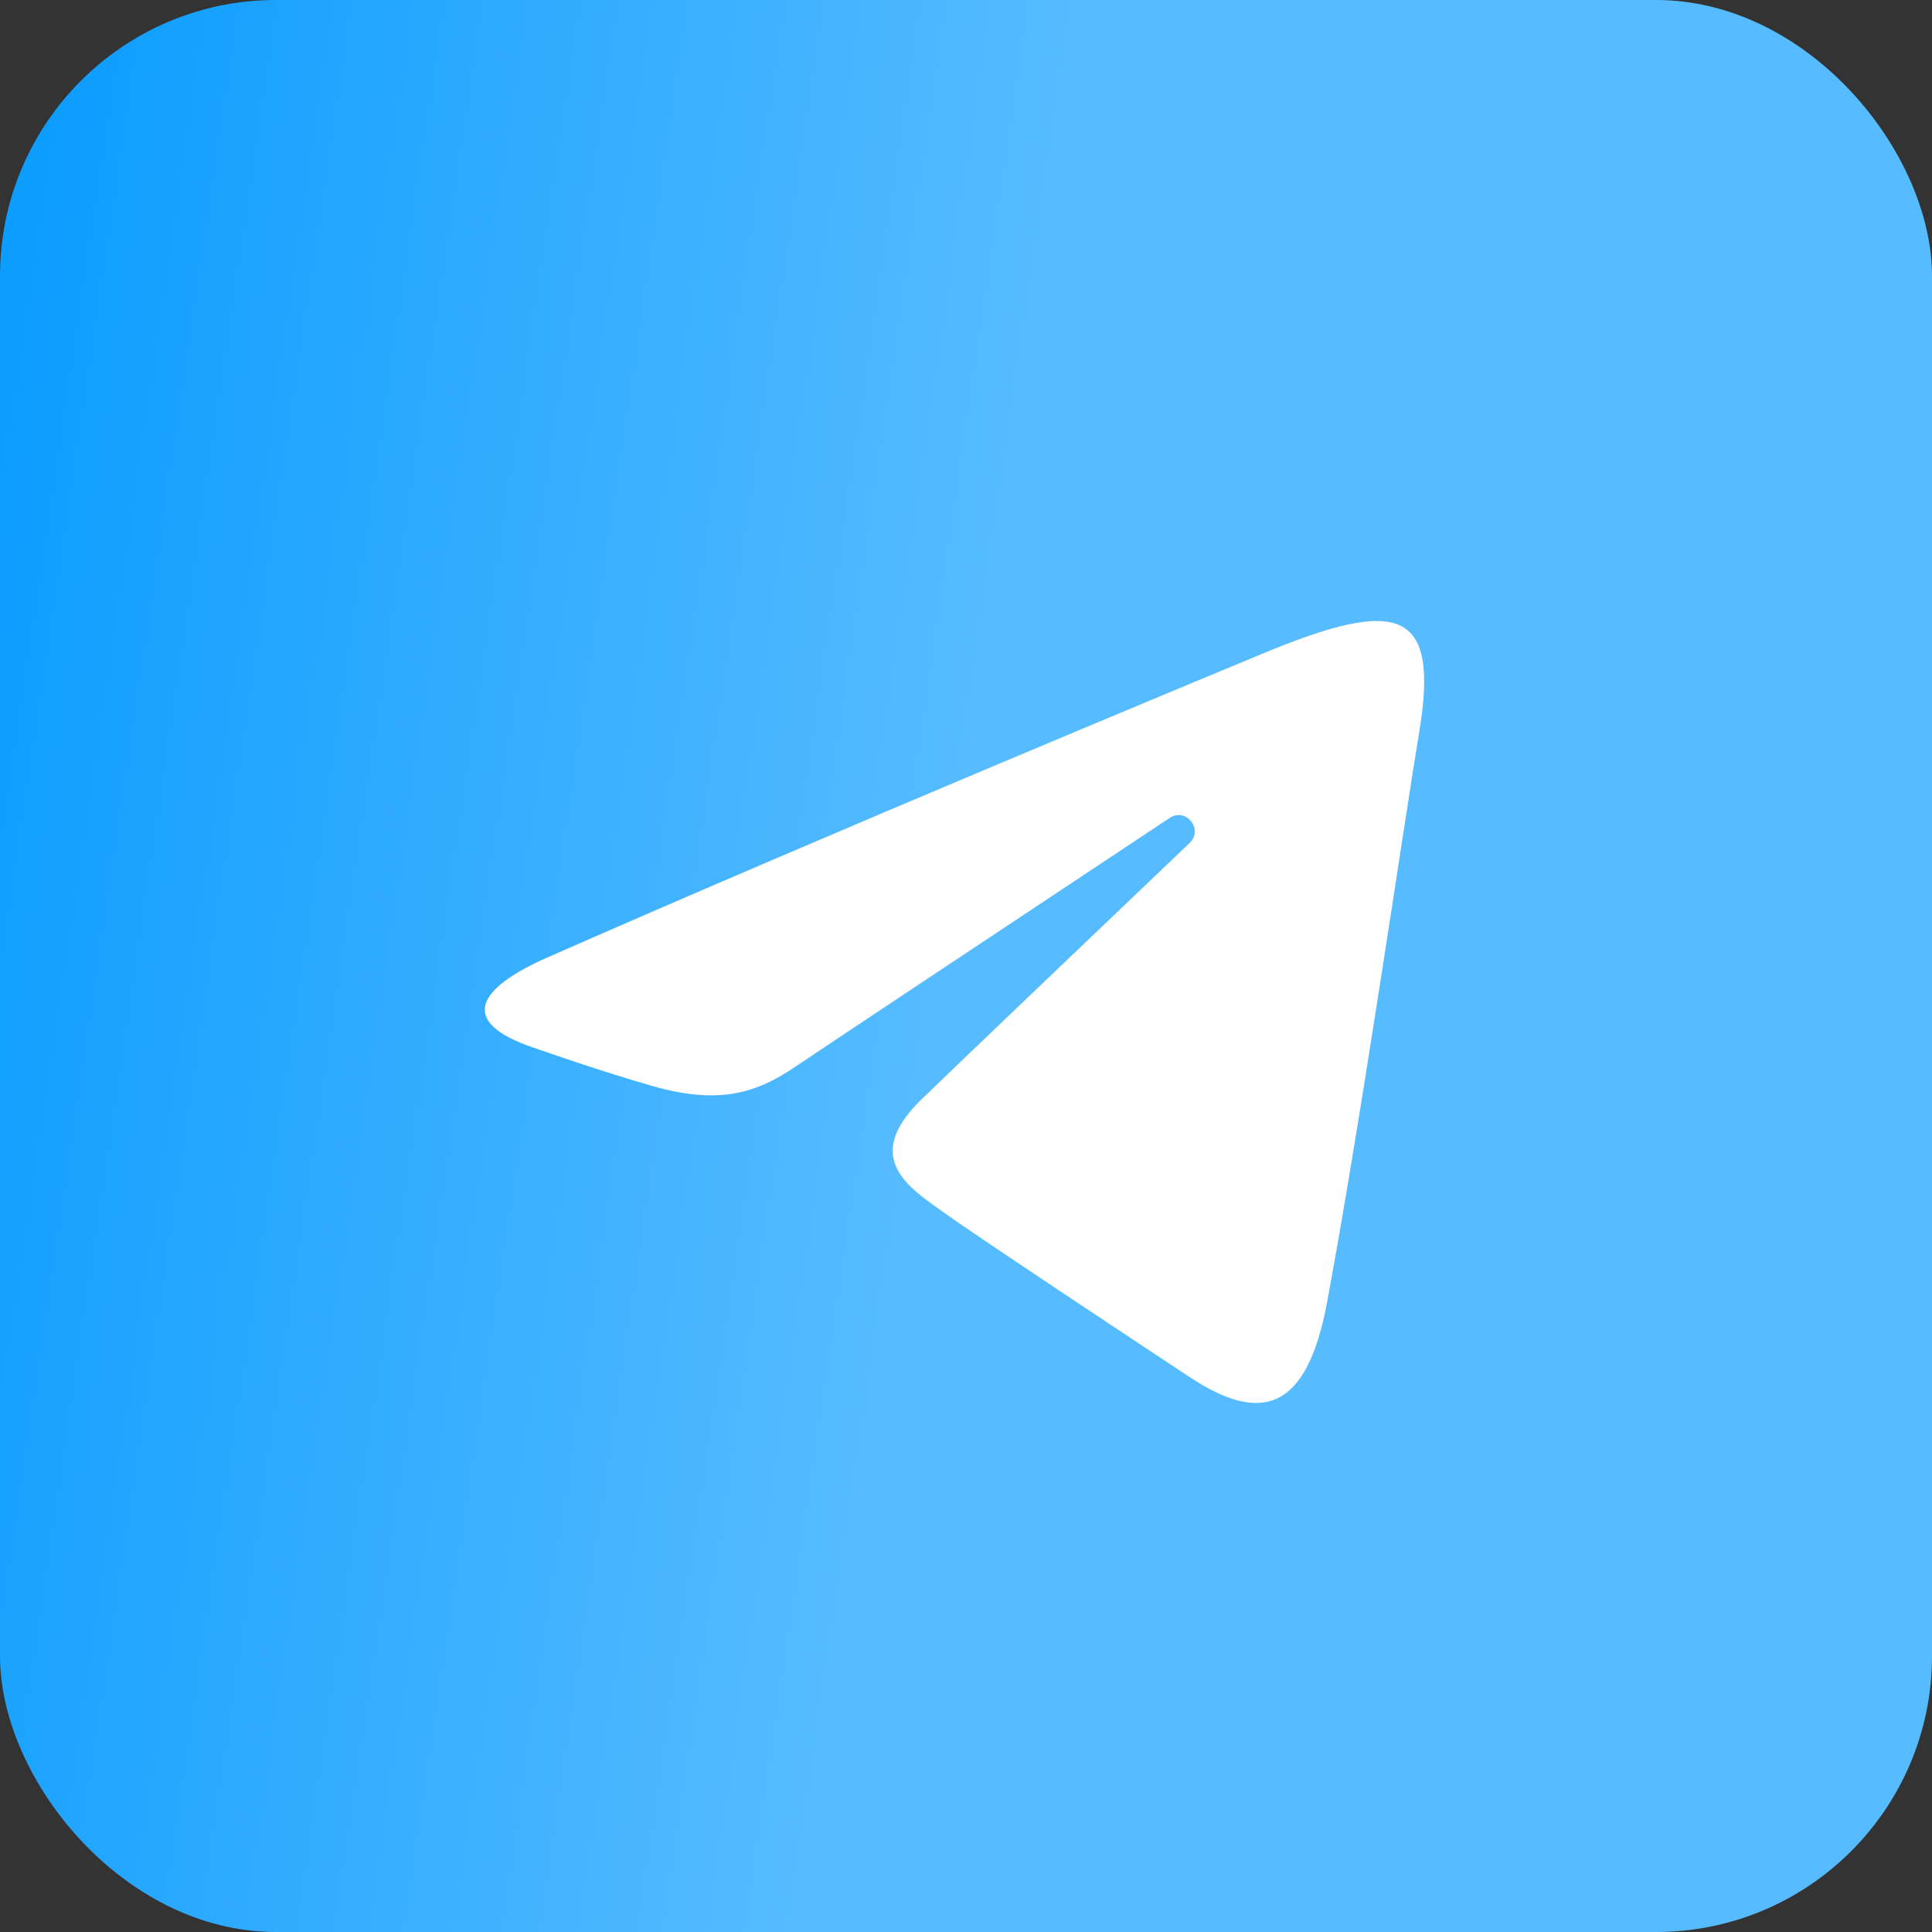 <svg width="56" height="56" viewBox="0 0 56 56" fill="none" xmlns="http://www.w3.org/2000/svg">
<rect x="0" y="0" width="56" height="56" fill="#333333" stroke="none"/>
<rect width="56" height="56" rx="8" fill="url(#paint0_linear_8_2449)"/>
<path d="M15.886 27.744C24.265 24.058 35.108 19.564 36.605 18.942C40.531 17.314 41.735 17.626 41.135 21.231C40.703 23.823 39.459 32.402 38.467 37.742C37.878 40.908 36.557 41.284 34.48 39.914C33.482 39.254 28.441 35.921 27.347 35.139C26.349 34.425 24.971 33.567 26.698 31.877C27.313 31.275 31.343 27.428 34.482 24.433C34.893 24.04 34.377 23.394 33.902 23.709C29.671 26.515 23.804 30.41 23.057 30.917C21.929 31.683 20.846 32.035 18.901 31.476C17.432 31.054 15.996 30.55 15.438 30.358C13.287 29.62 13.797 28.663 15.886 27.744Z" fill="white"/>
<defs>
<linearGradient id="paint0_linear_8_2449" x1="1.203" y1="-30.897" x2="70.256" y2="-20.732" gradientUnits="userSpaceOnUse">
<stop stop-color="#0098FF"/>
<stop offset="0.49" stop-color="#56BBFF"/>
</linearGradient>
</defs>
</svg>
